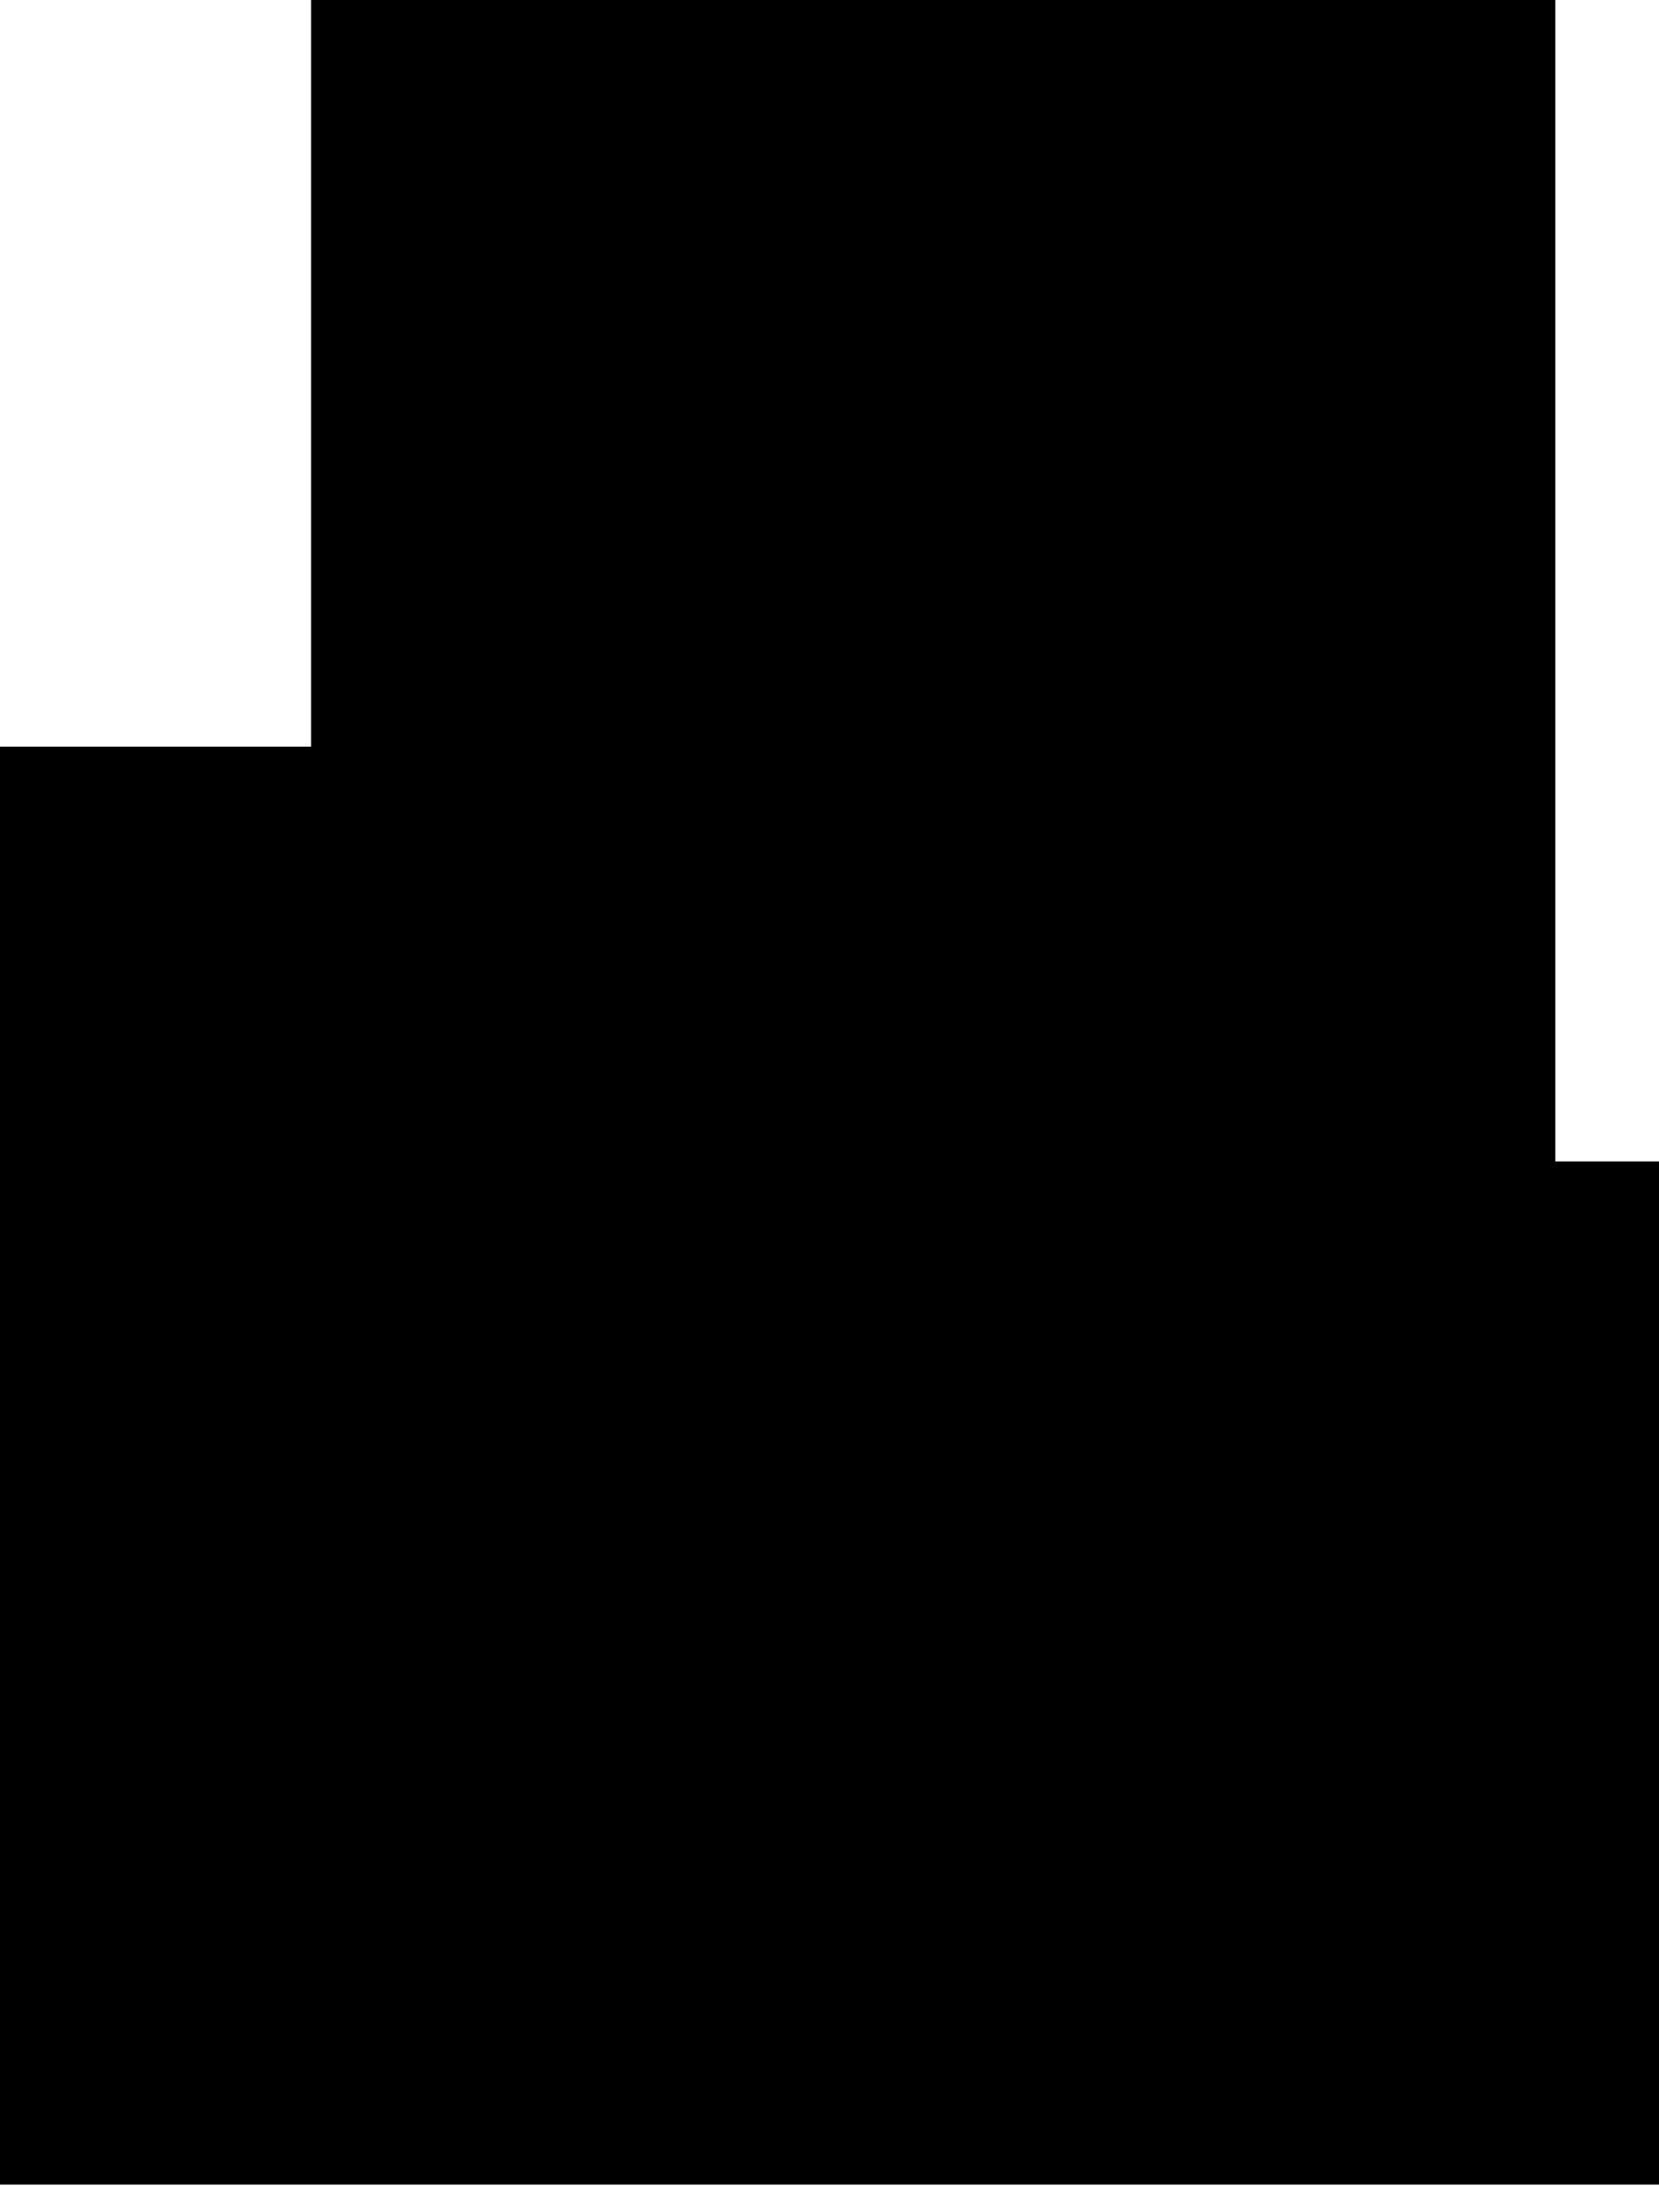 <?xml version="1.0" encoding="utf-8"?>
<svg version="1.1" id="Layer_1"
xmlns="http://www.w3.org/2000/svg"
xmlns:xlink="http://www.w3.org/1999/xlink"
xmlns:author="http://www.sothink.com"
width="12px" height="16px"
xml:space="preserve">
<g id="369" transform="matrix(1, 0, 0, 1, 6, 7.85)">
<path style="fill:#000000;fill-opacity:1" d="M-3.75,-2.45L-3.75 -7.85L5.25 -7.85L5.25 0.55L6 0.55L6 7.95L-6 7.95L-6 -2.45L-3.75 -2.45" />
</g>
</svg>
